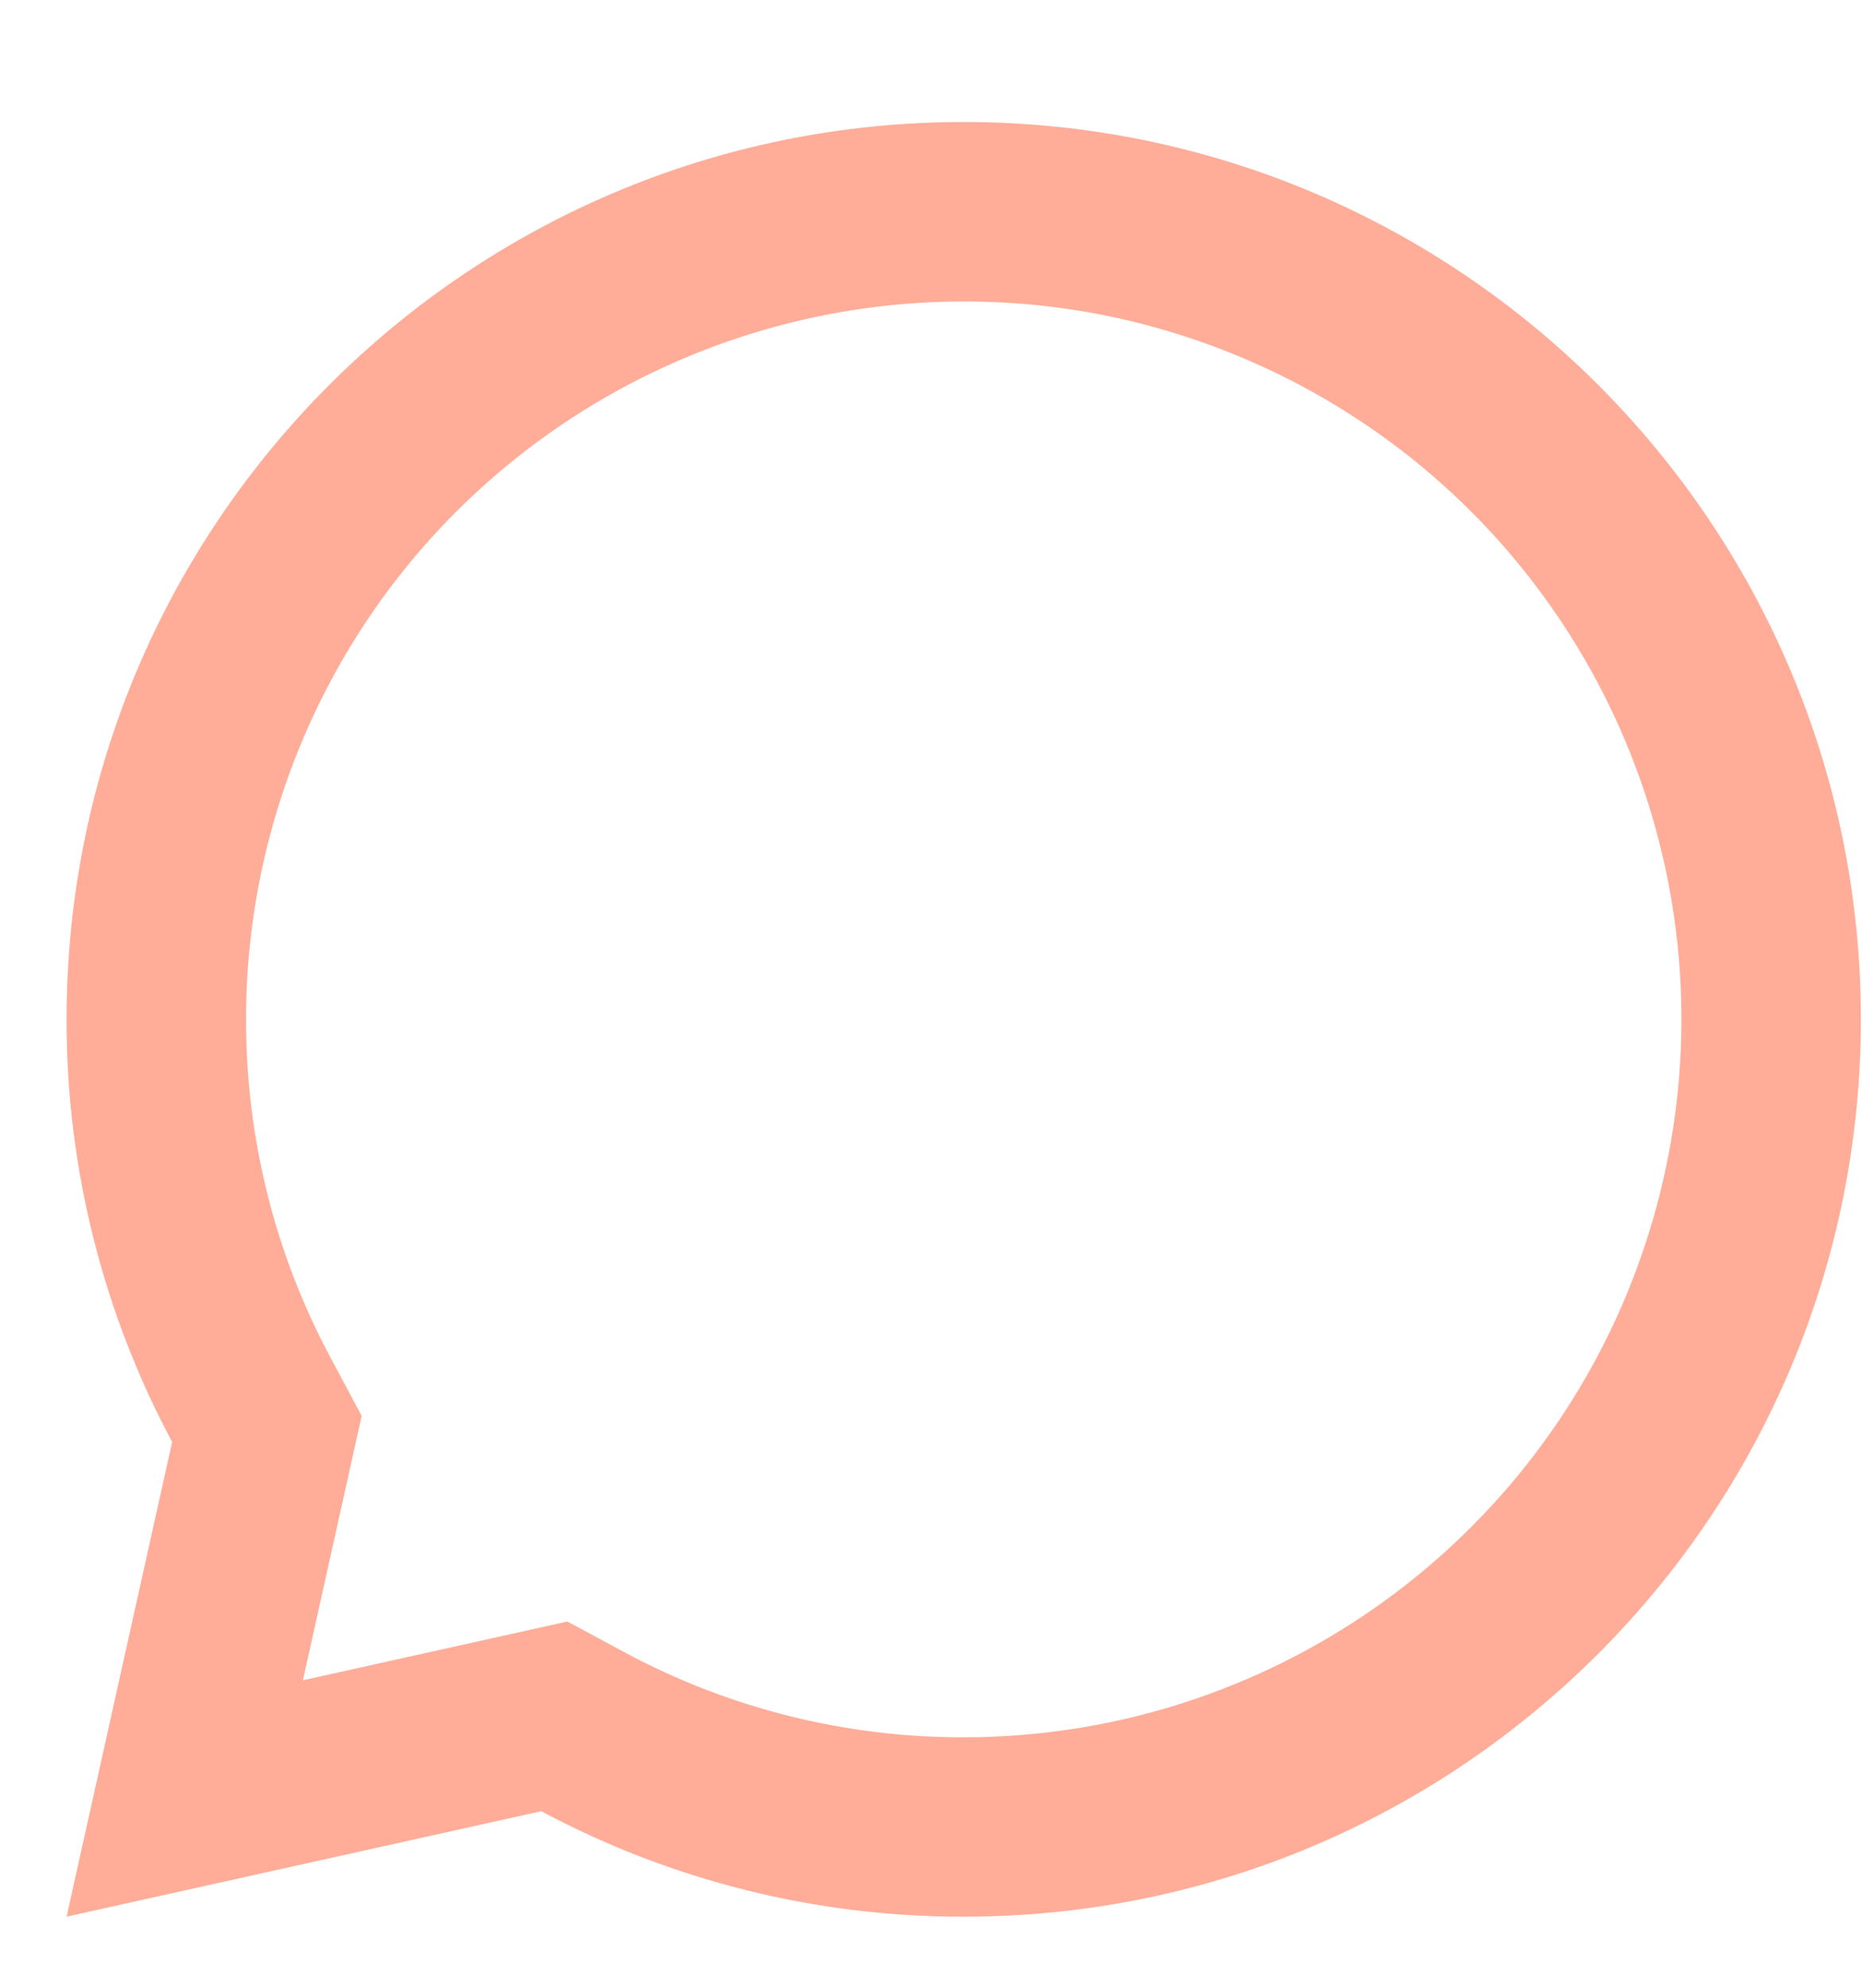 <svg width="15" height="16" viewBox="0 0 15 16" fill="none" xmlns="http://www.w3.org/2000/svg">
<path d="M4.358 14.579L0.536 15.428L1.386 11.607C0.826 10.56 0.534 9.392 0.536 8.205C0.536 4.216 3.77 0.982 7.759 0.982C11.749 0.982 14.983 4.216 14.983 8.205C14.983 12.194 11.749 15.428 7.759 15.428C6.573 15.43 5.405 15.139 4.358 14.579ZM4.568 13.052L5.04 13.306C5.876 13.753 6.811 13.986 7.759 13.984C8.903 13.984 10.02 13.645 10.97 13.01C11.92 12.375 12.661 11.472 13.098 10.416C13.535 9.361 13.65 8.198 13.427 7.077C13.204 5.957 12.654 4.927 11.846 4.119C11.038 3.311 10.007 2.761 8.887 2.537C7.766 2.315 6.604 2.429 5.548 2.867C4.493 3.304 3.589 4.044 2.954 4.995C2.32 5.945 1.981 7.062 1.981 8.205C1.981 9.168 2.216 10.096 2.66 10.925L2.912 11.397L2.439 13.525L4.568 13.052Z" fill="#FFAD99"/>
</svg>
